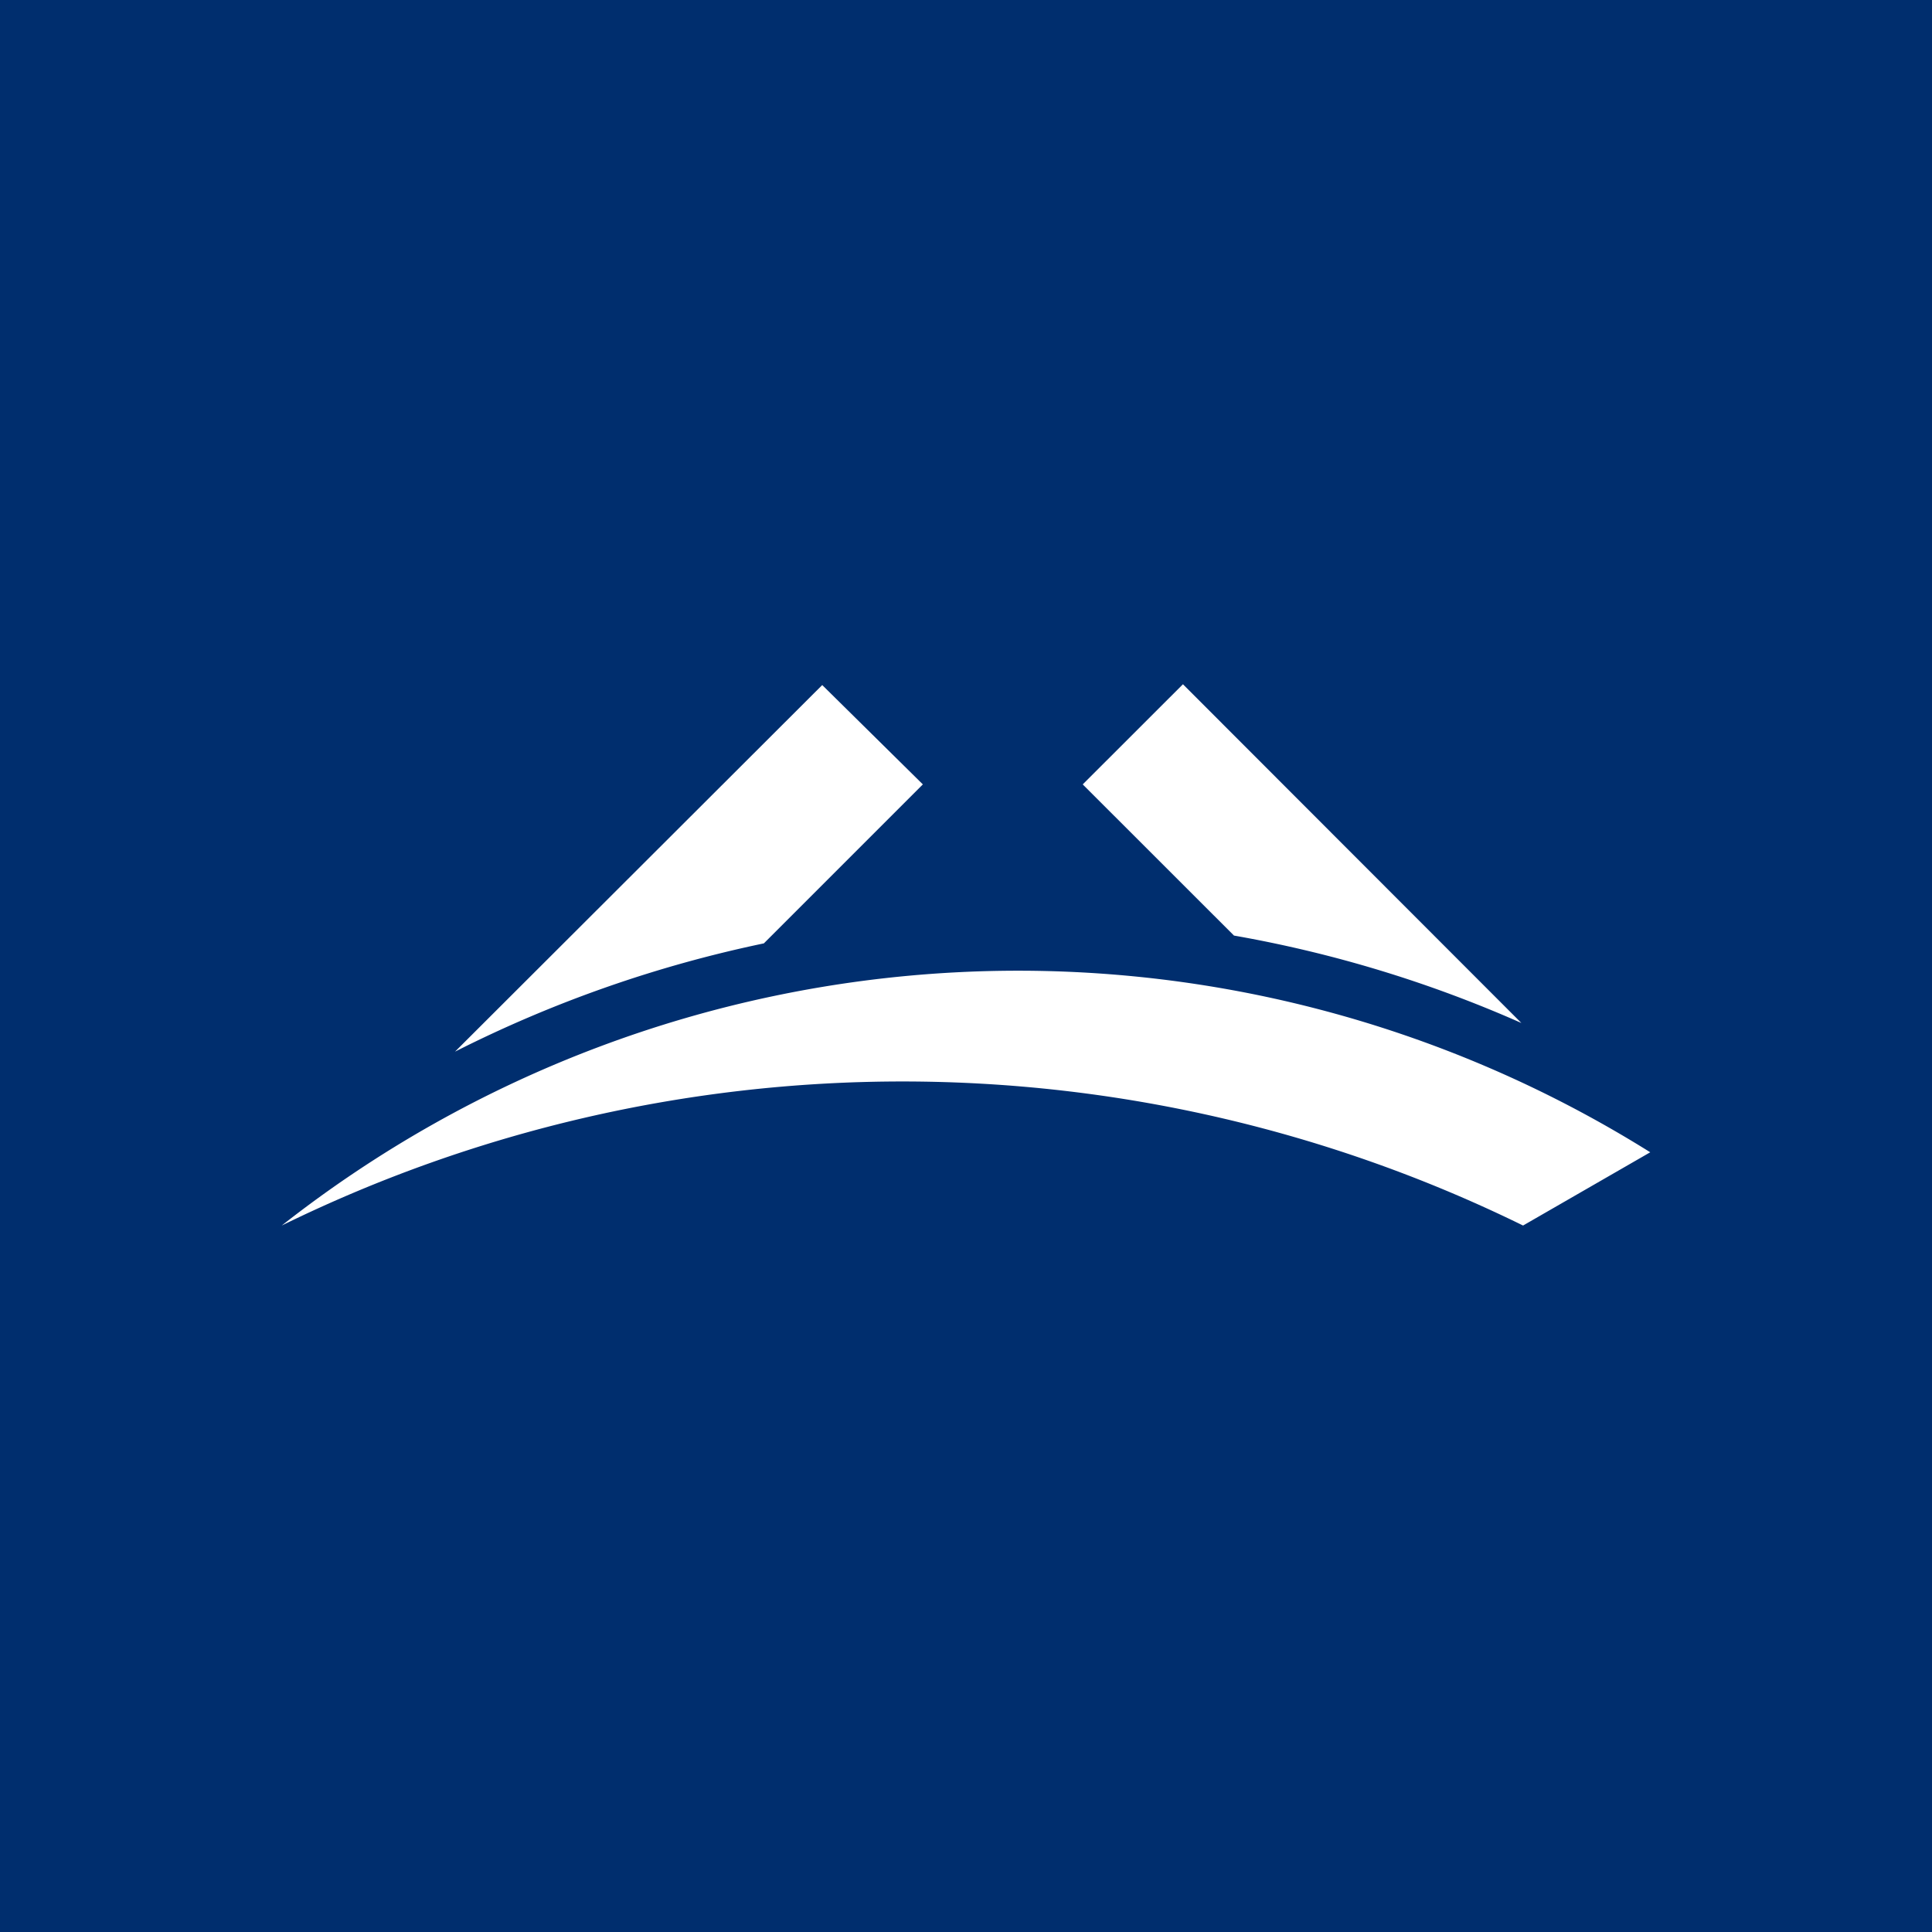 <svg width="48" height="48" fill="none" xmlns="http://www.w3.org/2000/svg"><path fill="#002E6E" d="M0 0h48v48H0z"/><path fill-rule="evenodd" clip-rule="evenodd" d="M26.9 19.488L29.39 17l8.408 8.416a30.747 30.747 0 00-7.14-2.172L26.9 19.488zm10.94 10.96l3.16-1.82a29.597 29.597 0 00-34 1.82 35.006 35.006 0 0130.84 0zm-18.862-7.01a31.057 31.057 0 00-7.673 2.69l9.123-9.108 2.5 2.468-3.95 3.95z" fill="#fff"/></svg>